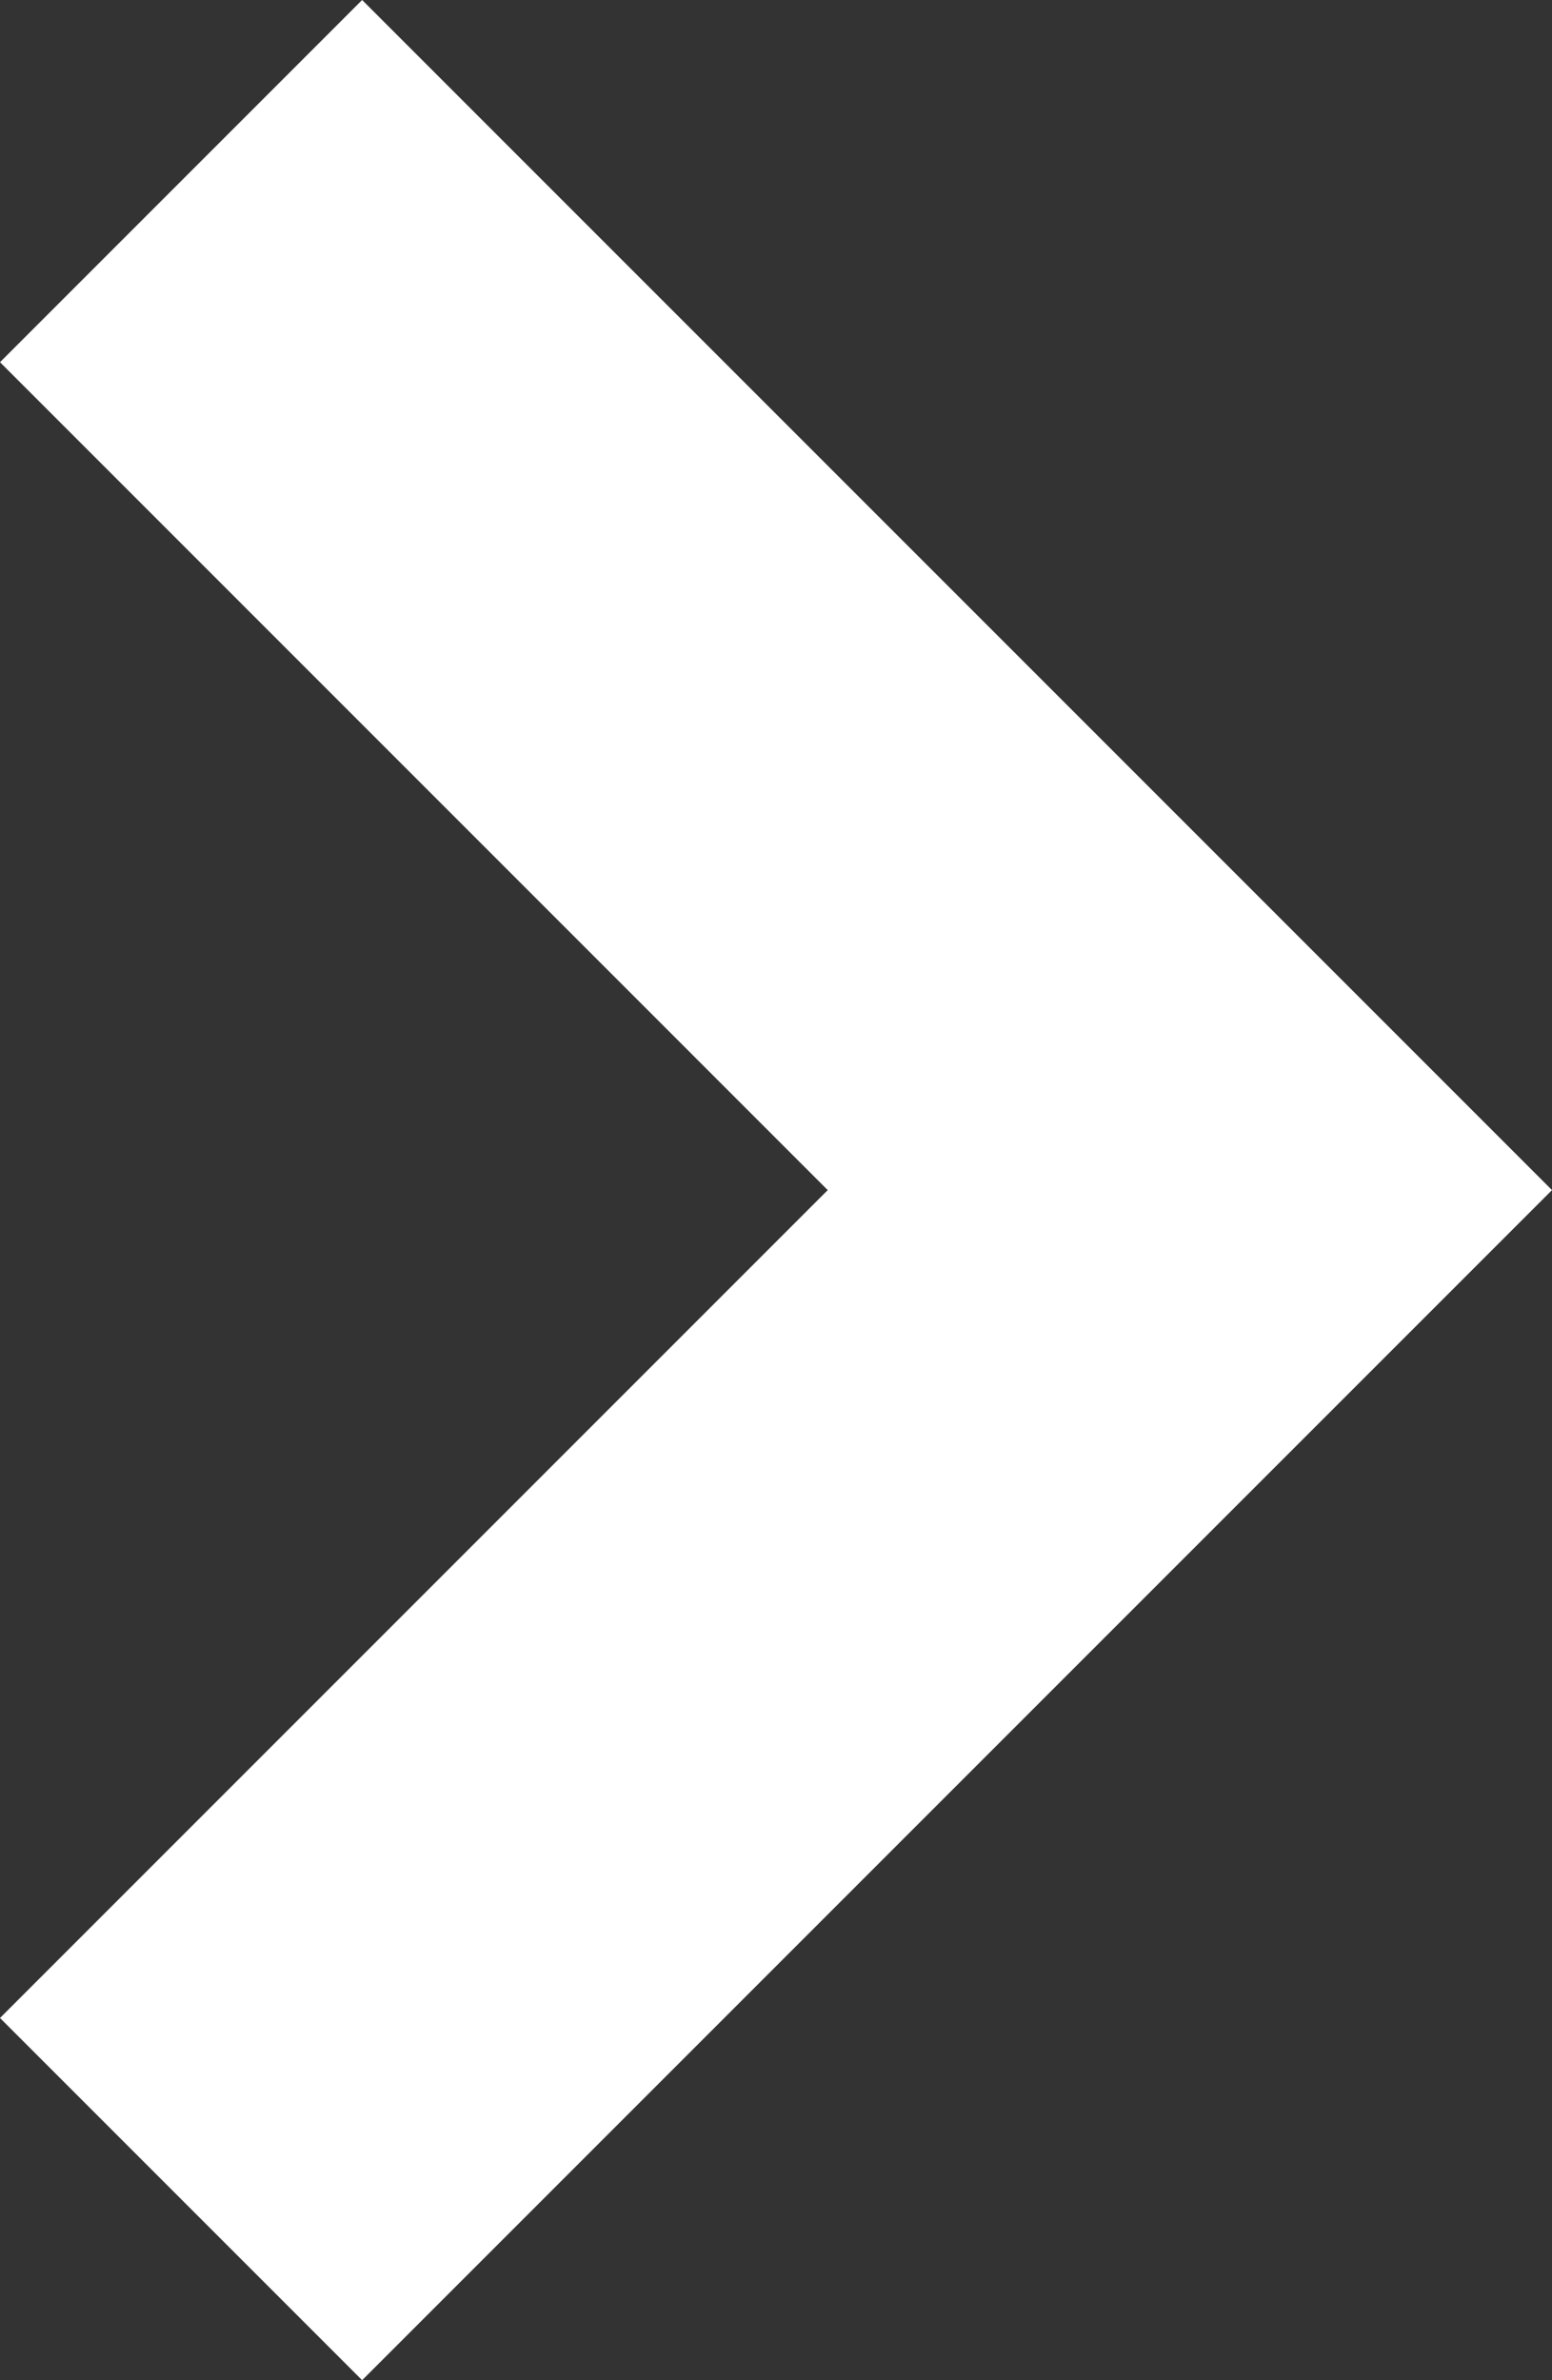 <?xml version="1.0" encoding="UTF-8" standalone="no"?>
<svg xmlns:xlink="http://www.w3.org/1999/xlink" height="9.2px" width="6.0px" xmlns="http://www.w3.org/2000/svg">
  <rect width="100%" height="100%" fill="#333333" stroke="none"/>
  <g transform="matrix(1.0, 0.0, 0.0, 1.0, 0.0, 4.6)">
    <use height="9.2" transform="matrix(1.0, 0.0, 0.0, 1.0, 0.0, -4.6)" width="6.0" xlink:href="#shape0"/>
  </g>
  <defs>
    <g id="shape0" transform="matrix(1.0, 0.0, 0.0, 1.0, 0.0, 4.6)">
      <path d="M1.4 -4.6 L6.0 0.0 1.4 4.6 0.0 3.2 3.2 0.0 0.0 -3.2 1.4 -4.6" fill="#ffffff" fill-rule="evenodd" stroke="none"/>
    </g>
  </defs>
</svg>
